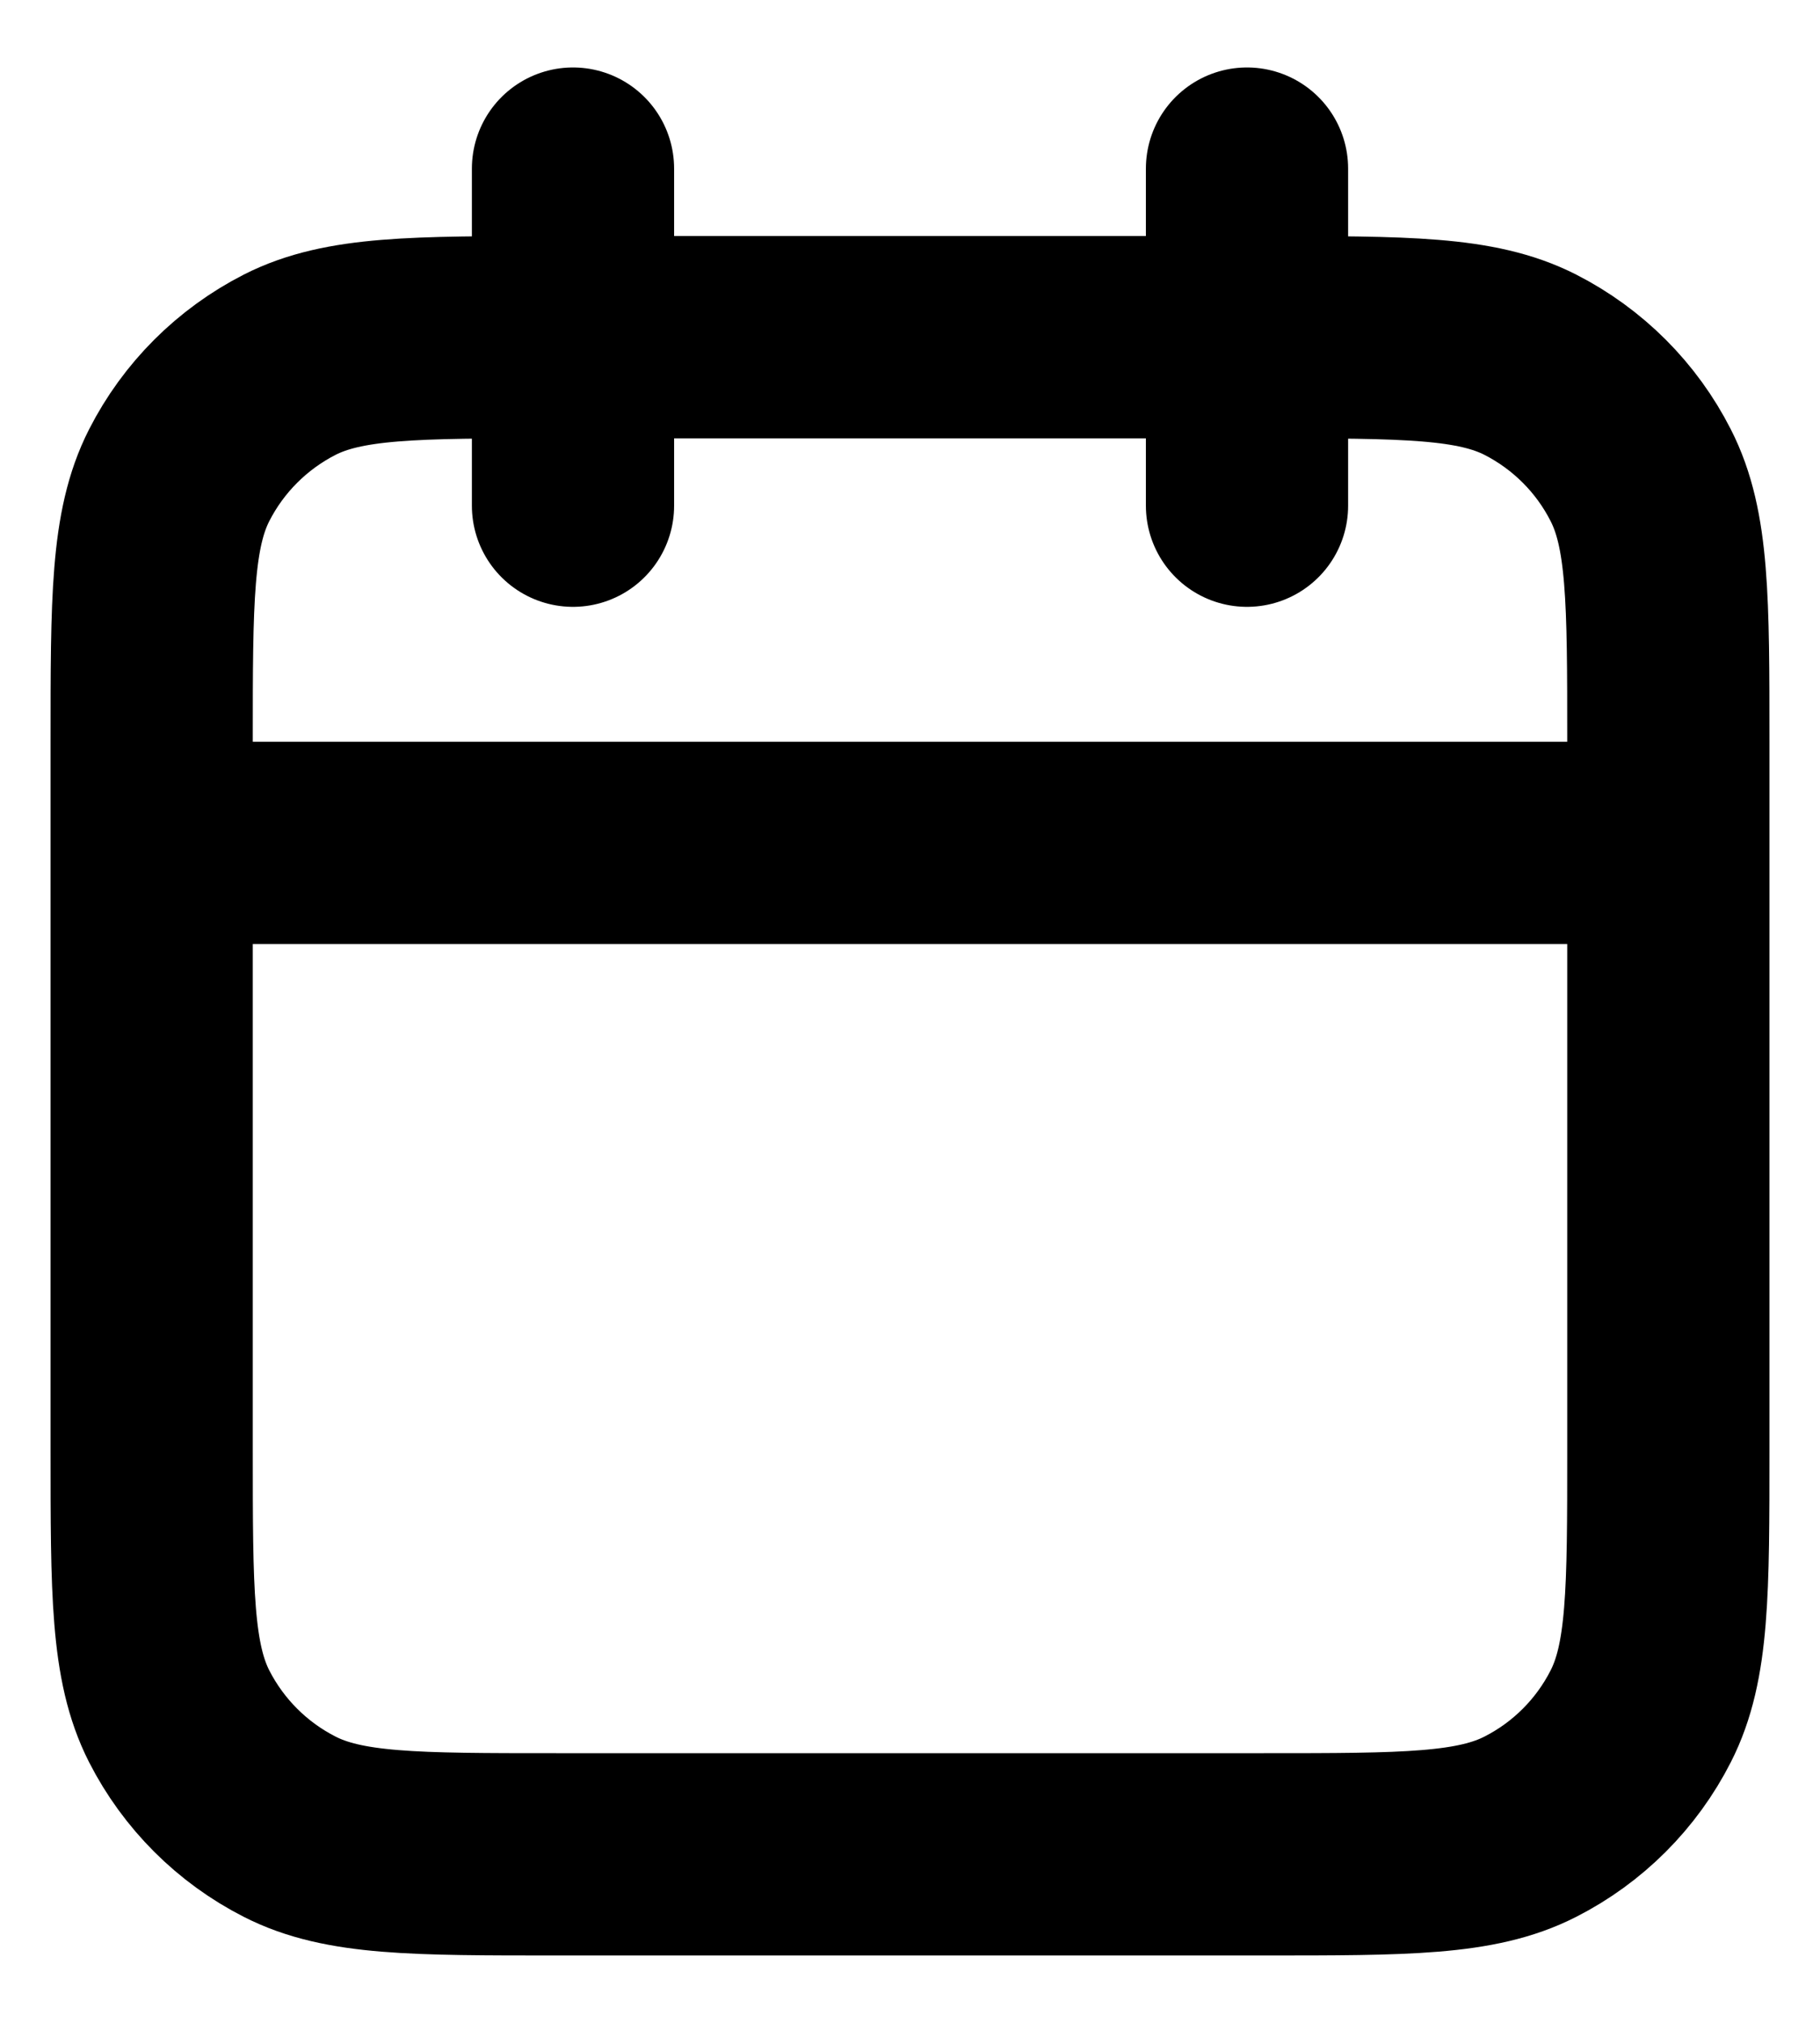 <svg width="18" height="20" viewBox="0 0 18 20" fill="none" xmlns="http://www.w3.org/2000/svg">
<path d="M16.5 8.334H1.5M12.333 1.667V5M5.667 1.667V5M5.5 18.334H12.5C13.9 18.334 14.6 18.334 15.135 18.061C15.605 17.822 15.988 17.439 16.227 16.969C16.5 16.434 16.5 15.734 16.5 14.334V7.334C16.5 5.934 16.5 5.233 16.227 4.699C15.988 4.228 15.605 3.846 15.135 3.606C14.6 3.334 13.9 3.334 12.5 3.334H5.5C4.1 3.334 3.4 3.334 2.865 3.606C2.395 3.846 2.012 4.228 1.772 4.699C1.5 5.233 1.5 5.934 1.5 7.334V14.334C1.5 15.734 1.5 16.434 1.772 16.969C2.012 17.439 2.395 17.822 2.865 18.061C3.4 18.334 4.1 18.334 5.5 18.334Z" stroke="currentColor" stroke-width="2" stroke-linecap="round" stroke-linejoin="round"/>
</svg>
